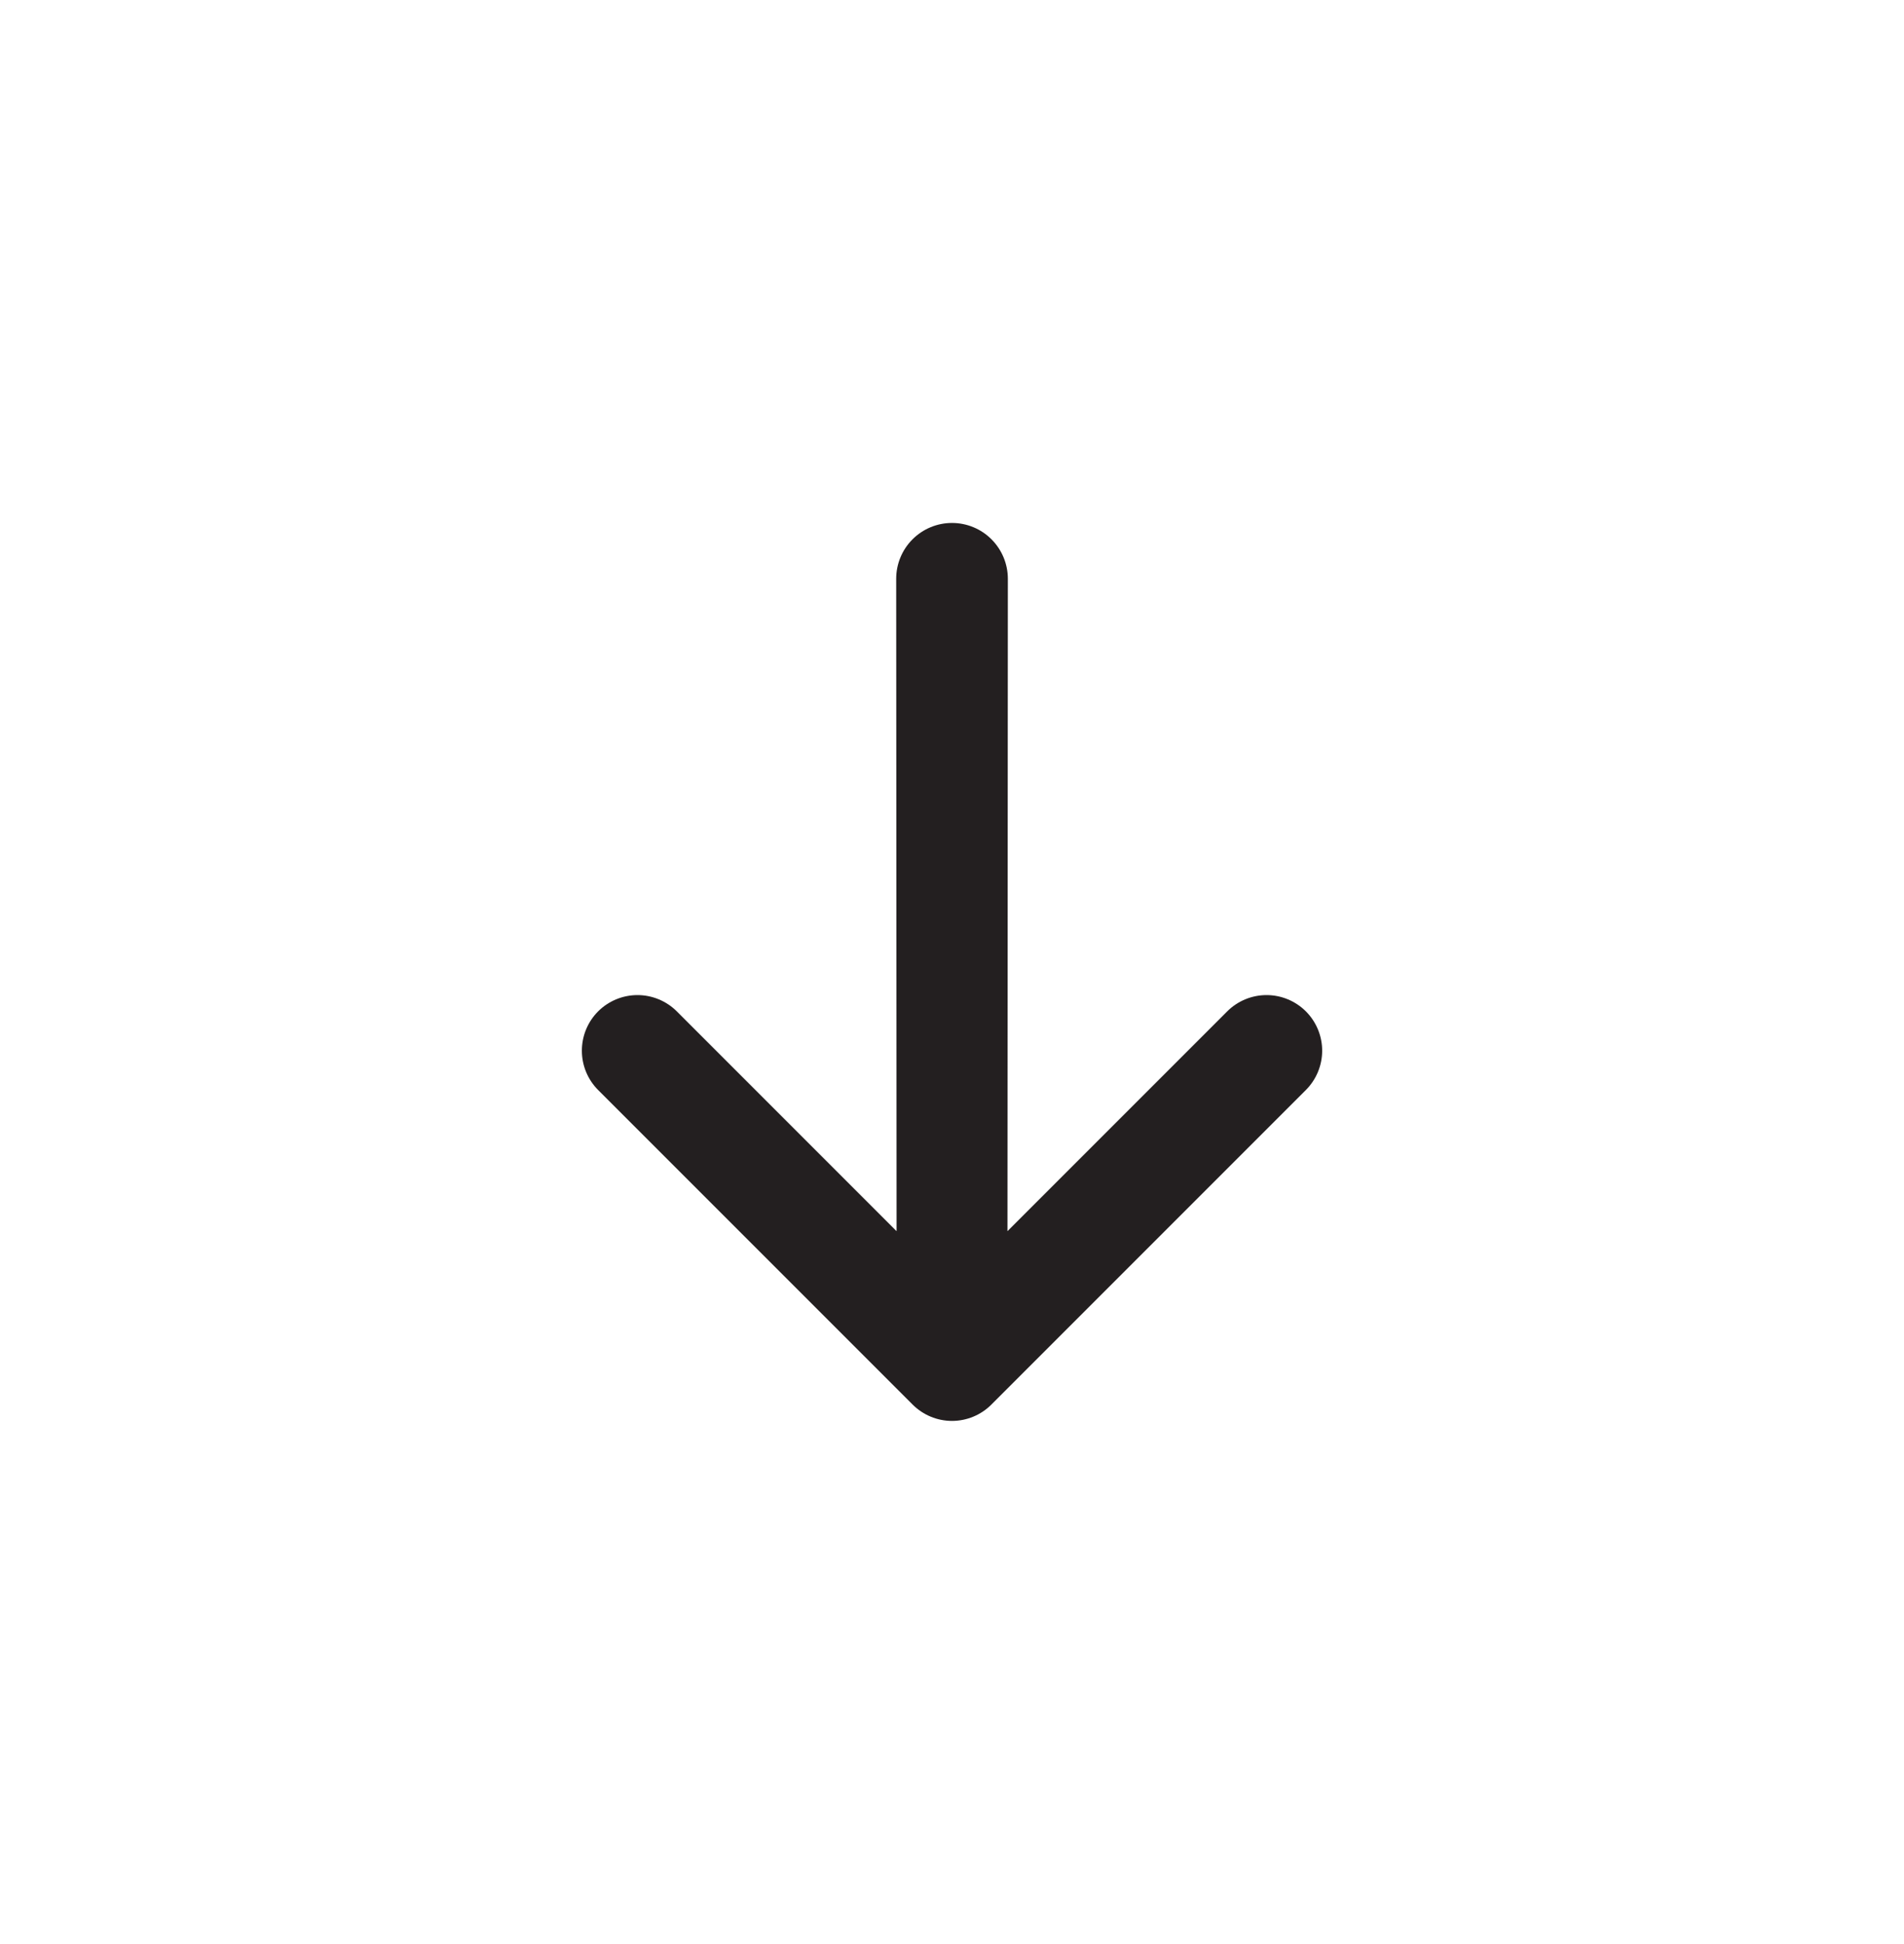 <svg width="48" height="49" viewBox="0 0 48 49" fill="none" xmlns="http://www.w3.org/2000/svg">
<path d="M32.921 25.491C32.658 25.229 32.302 25.081 31.93 25.081C31.558 25.081 31.201 25.229 30.939 25.491L25.398 31.032L25.408 14.588C25.408 14.215 25.259 13.857 24.995 13.593C24.732 13.329 24.373 13.181 24 13.181C23.627 13.181 23.269 13.329 23.005 13.593C22.741 13.857 22.593 14.215 22.593 14.588L22.603 31.032L17.062 25.491C16.799 25.229 16.442 25.081 16.071 25.081C15.699 25.081 15.342 25.229 15.079 25.491C14.816 25.754 14.669 26.111 14.669 26.483C14.669 26.854 14.816 27.211 15.079 27.474L23.009 35.404C23.272 35.666 23.628 35.814 24 35.814C24.372 35.814 24.729 35.666 24.991 35.404L32.921 27.474C33.184 27.211 33.332 26.854 33.332 26.483C33.332 26.111 33.184 25.754 32.921 25.491Z" fill="#231F20"/>
</svg>
